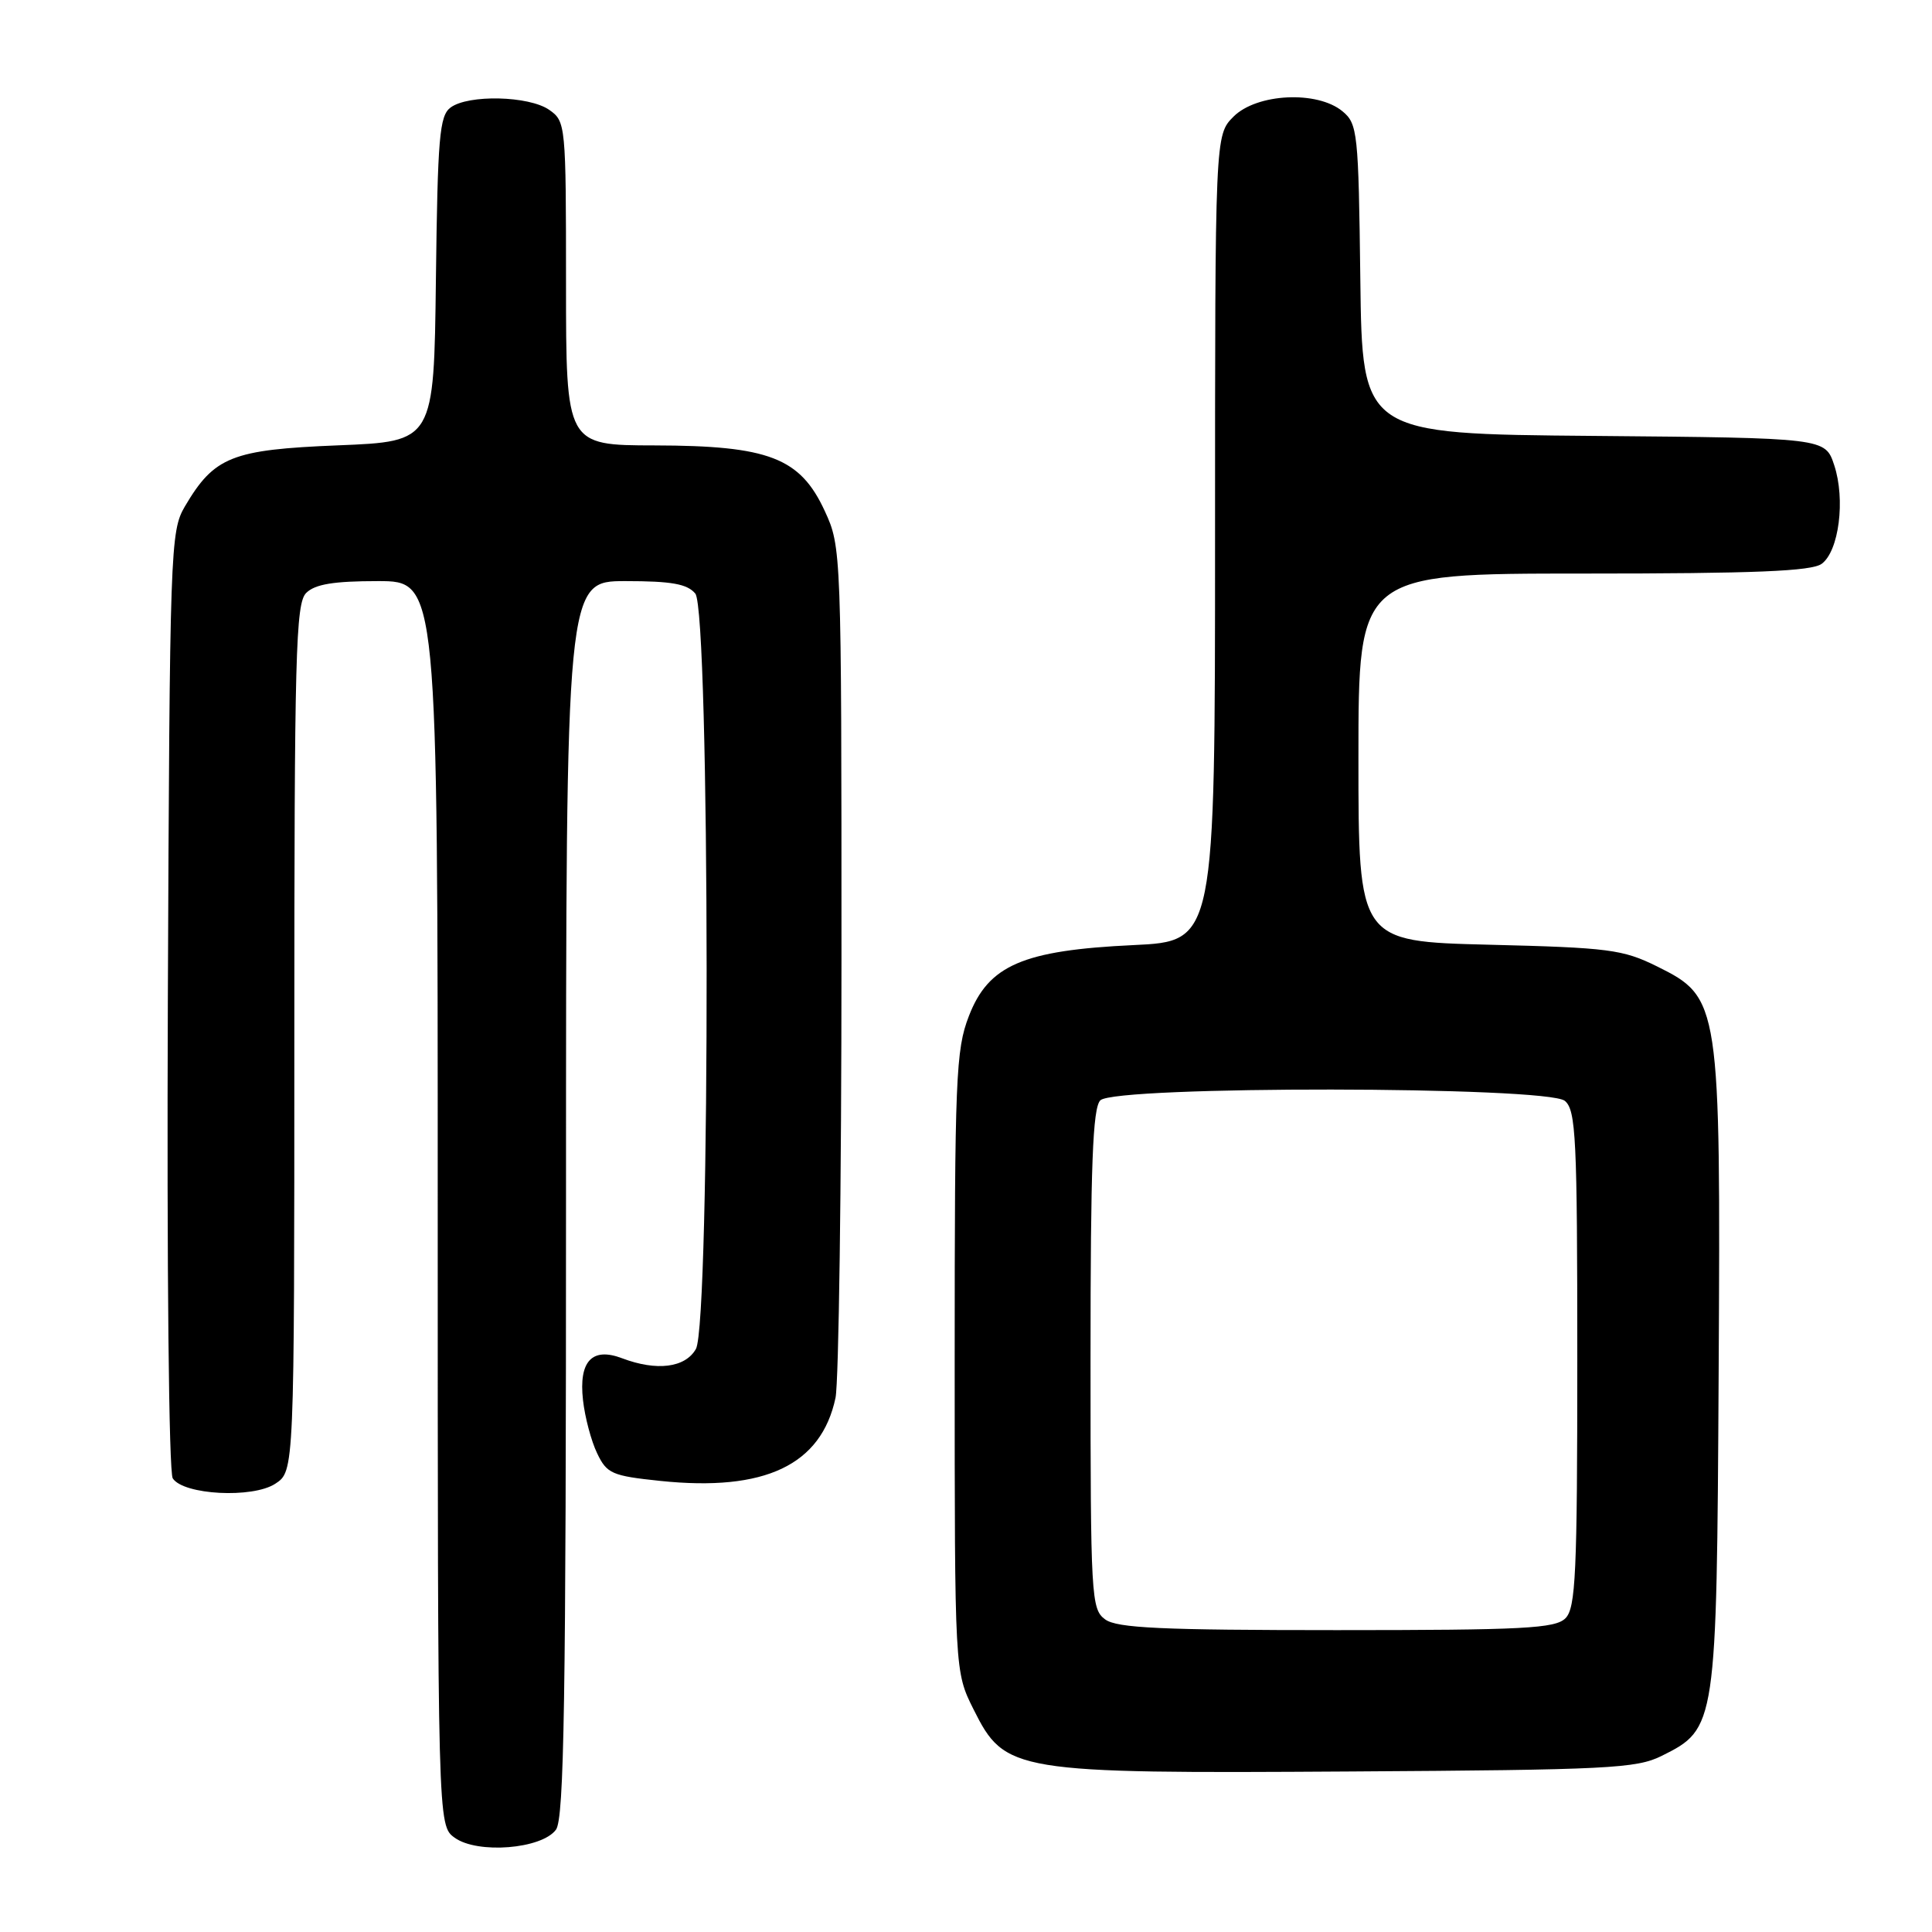 <?xml version="1.0" encoding="UTF-8" standalone="no"?>
<!DOCTYPE svg PUBLIC "-//W3C//DTD SVG 1.1//EN" "http://www.w3.org/Graphics/SVG/1.1/DTD/svg11.dtd" >
<svg xmlns="http://www.w3.org/2000/svg" xmlns:xlink="http://www.w3.org/1999/xlink" version="1.1" viewBox="0 0 256 256">
 <g >
 <path fill="currentColor"
d=" M 73.67 242.44 C 74.75 240.96 75.00 225.37 75.00 158.81 C 75.00 77.00 75.00 77.00 82.88 77.00 C 88.99 77.00 91.06 77.37 92.13 78.65 C 94.08 81.01 94.16 175.34 92.21 178.75 C 90.79 181.24 87.01 181.71 82.44 179.98 C 78.45 178.46 76.67 180.37 77.25 185.52 C 77.50 187.78 78.34 190.95 79.12 192.56 C 80.41 195.27 81.08 195.56 87.51 196.23 C 101.35 197.67 108.82 194.13 110.71 185.22 C 111.14 183.17 111.50 156.98 111.50 127.00 C 111.50 72.91 111.48 72.46 109.29 67.72 C 106.03 60.65 101.88 59.05 86.75 59.02 C 75.00 59.00 75.00 59.00 75.00 37.56 C 75.00 16.53 74.96 16.08 72.78 14.56 C 70.11 12.69 62.05 12.50 59.70 14.25 C 58.23 15.34 57.99 18.22 57.76 37.00 C 57.50 58.50 57.50 58.50 44.81 59.01 C 30.71 59.58 28.39 60.50 24.50 67.10 C 22.57 70.39 22.49 72.54 22.24 132.50 C 22.10 167.97 22.37 195.09 22.89 195.89 C 24.31 198.09 33.48 198.57 36.48 196.60 C 39.00 194.95 39.00 194.95 39.00 137.55 C 39.00 86.69 39.18 79.96 40.57 78.57 C 41.74 77.41 44.20 77.00 50.07 77.00 C 58.00 77.00 58.00 77.00 58.00 159.44 C 58.00 241.89 58.00 241.89 60.25 243.51 C 63.27 245.69 71.79 245.01 73.67 242.44 Z  M 220.17 232.67 C 227.43 229.06 227.47 228.77 227.73 182.00 C 228.00 132.77 227.91 132.19 219.56 128.05 C 215.03 125.81 213.19 125.57 197.31 125.18 C 180.00 124.75 180.00 124.75 180.00 100.37 C 180.00 76.00 180.00 76.00 209.81 76.00 C 232.51 76.00 240.04 75.69 241.38 74.71 C 243.67 73.04 244.55 66.18 243.04 61.63 C 241.85 58.03 241.85 58.03 211.18 57.76 C 180.50 57.50 180.50 57.50 180.25 37.00 C 180.01 17.52 179.89 16.41 177.89 14.75 C 174.55 11.98 166.54 12.37 163.45 15.45 C 161.00 17.91 161.00 17.91 161.00 71.31 C 161.00 124.72 161.00 124.72 150.19 125.23 C 135.54 125.92 130.98 127.89 128.38 134.64 C 126.65 139.11 126.50 142.80 126.50 180.50 C 126.50 221.50 126.50 221.50 129.00 226.50 C 133.17 234.84 134.22 235.01 179.00 234.73 C 213.03 234.52 216.84 234.33 220.17 232.67 Z  M 146.44 214.58 C 144.59 213.23 144.50 211.67 144.50 180.13 C 144.50 154.37 144.79 146.81 145.80 145.80 C 147.75 143.85 204.99 143.92 207.35 145.87 C 208.82 147.10 209.00 150.75 209.00 180.05 C 209.00 208.54 208.79 213.06 207.43 214.43 C 206.07 215.78 201.91 216.00 177.12 216.00 C 153.88 216.00 148.01 215.73 146.44 214.58 Z "/>
</g>
</svg>